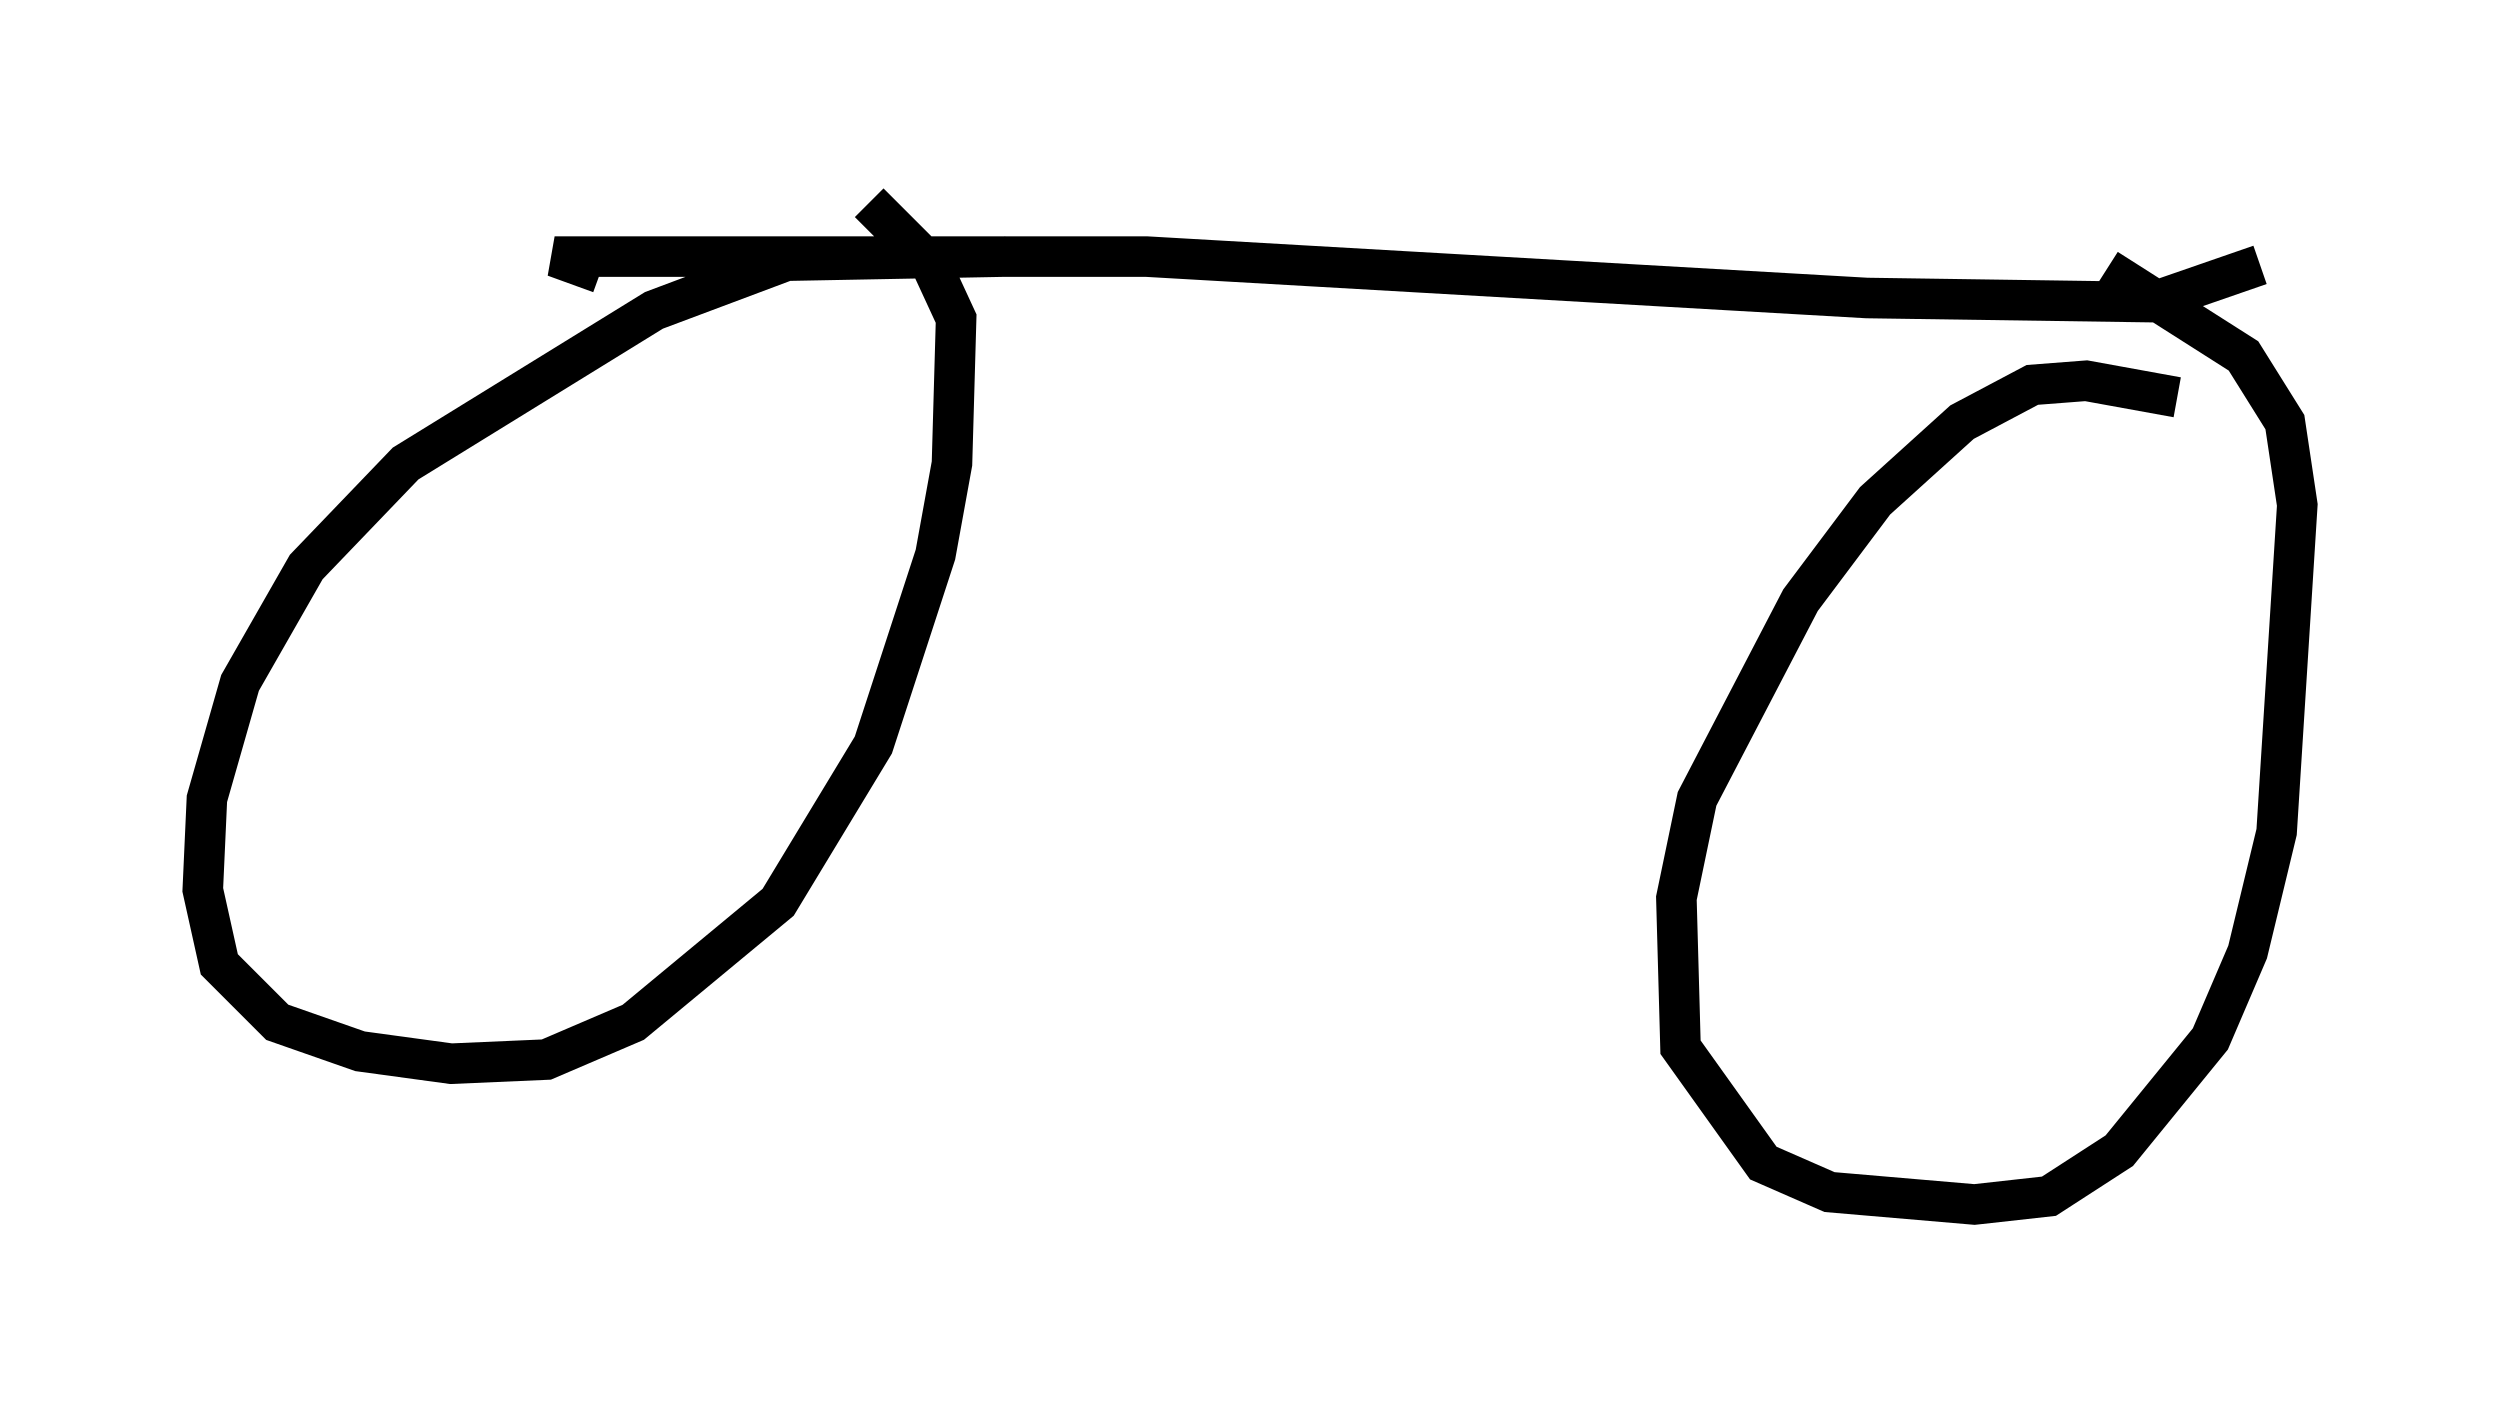 <?xml version="1.0" encoding="utf-8" ?>
<svg baseProfile="full" height="34.704" version="1.1" width="61.655" xmlns="http://www.w3.org/2000/svg" xmlns:ev="http://www.w3.org/2001/xml-events" xmlns:xlink="http://www.w3.org/1999/xlink"><defs /><rect fill="white" height="34.704" width="61.655" x="0" y="0" /><path d="M28.684, 8.675 m-3.879, -2.348 l-5.41, 0.102 -3.267, 1.225 l-6.125, 3.777 -2.45, 2.552 l-1.633, 2.858 -0.817, 2.858 l-0.102, 2.246 0.408, 1.838 l1.429, 1.429 2.042, 0.715 l2.246, 0.306 2.348, -0.102 l2.144, -0.919 3.573, -2.96 l2.348, -3.879 1.531, -4.696 l0.408, -2.246 0.102, -3.573 l-0.613, -1.327 -1.531, -1.531 m32.259, 4.798 l-2.246, -0.408 -1.327, 0.102 l-1.735, 0.919 -2.144, 1.94 l-1.838, 2.45 -2.552, 4.9 l-0.51, 2.45 0.102, 3.675 l2.042, 2.858 1.633, 0.715 l3.573, 0.306 1.838, -0.204 l1.735, -1.123 2.246, -2.756 l0.919, -2.144 0.715, -2.96 l0.51, -8.065 -0.306, -2.042 l-1.021, -1.633 -3.369, -2.144 m-37.159, 0.102 l-1.123, -0.408 14.598, 0.0 l17.763, 1.021 7.044, 0.102 l2.654, -0.919 " fill="none" stroke="black" stroke-width="1" /></svg>